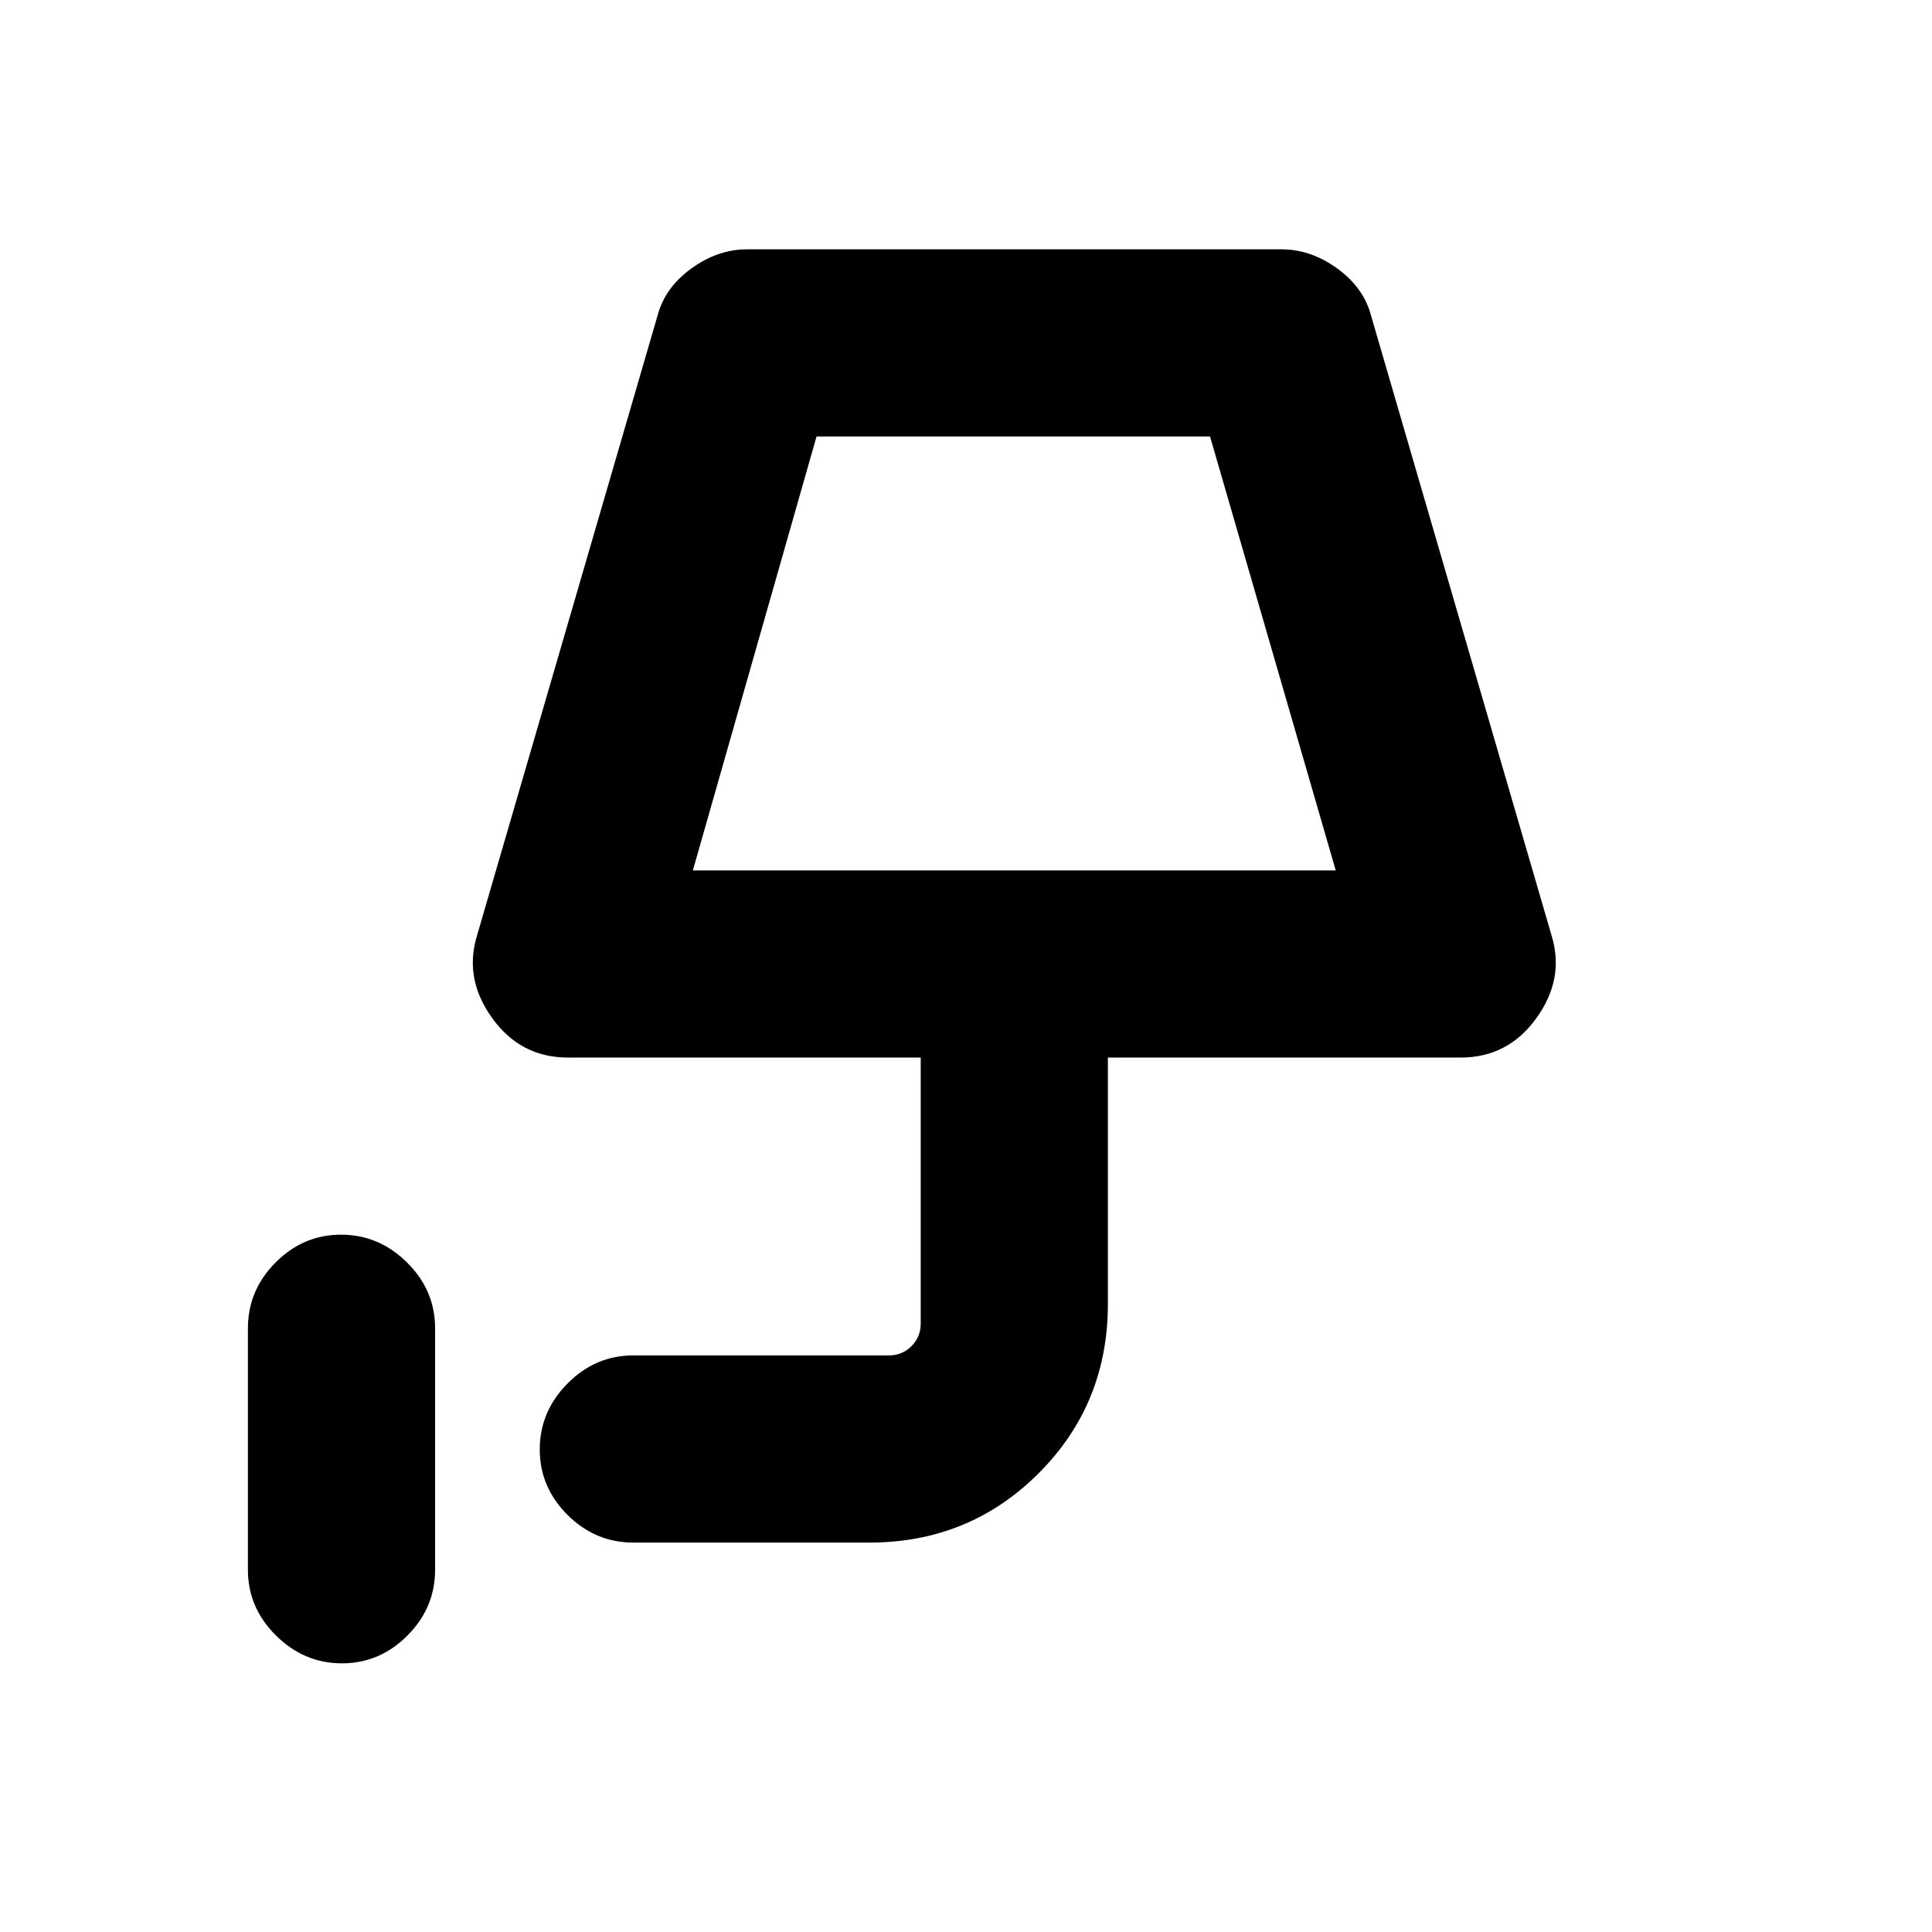 <svg xmlns="http://www.w3.org/2000/svg" height="20" viewBox="0 -960 960 960" width="20"><path d="M169.91-133.5q-18.8 0-32.76-13.81-13.96-13.8-13.96-32.69v-120q0-18.89 13.75-32.69 13.75-13.81 32.54-13.81 18.8 0 32.76 13.81 13.96 13.8 13.96 32.69v120q0 18.89-13.75 32.69-13.75 13.81-32.54 13.81Zm174.37-394h319.44l-62.46-215.61H405.74L344.28-527.5Zm0 0h319.44-319.44Zm-29.58 334q-18.89 0-32.7-13.75-13.8-13.74-13.8-32.54 0-18.8 13.8-32.75 13.81-13.96 32.7-13.96h126.91q6.69 0 11.29-4.6 4.6-4.6 4.6-11.29V-434.5H282.26q-23.46 0-37.55-19.4-14.08-19.4-7.88-40.56l89.87-308.61q3.63-13.95 16.8-23.5 13.17-9.54 27.63-9.54h265.74q14.46 0 27.63 9.54 13.17 9.55 16.8 23.5l89.87 308.61q6.2 21.16-7.88 40.56-14.09 19.4-37.55 19.4H550.5V-312q0 49.65-34.42 84.08Q481.65-193.5 432-193.5H314.7Z"/></svg>